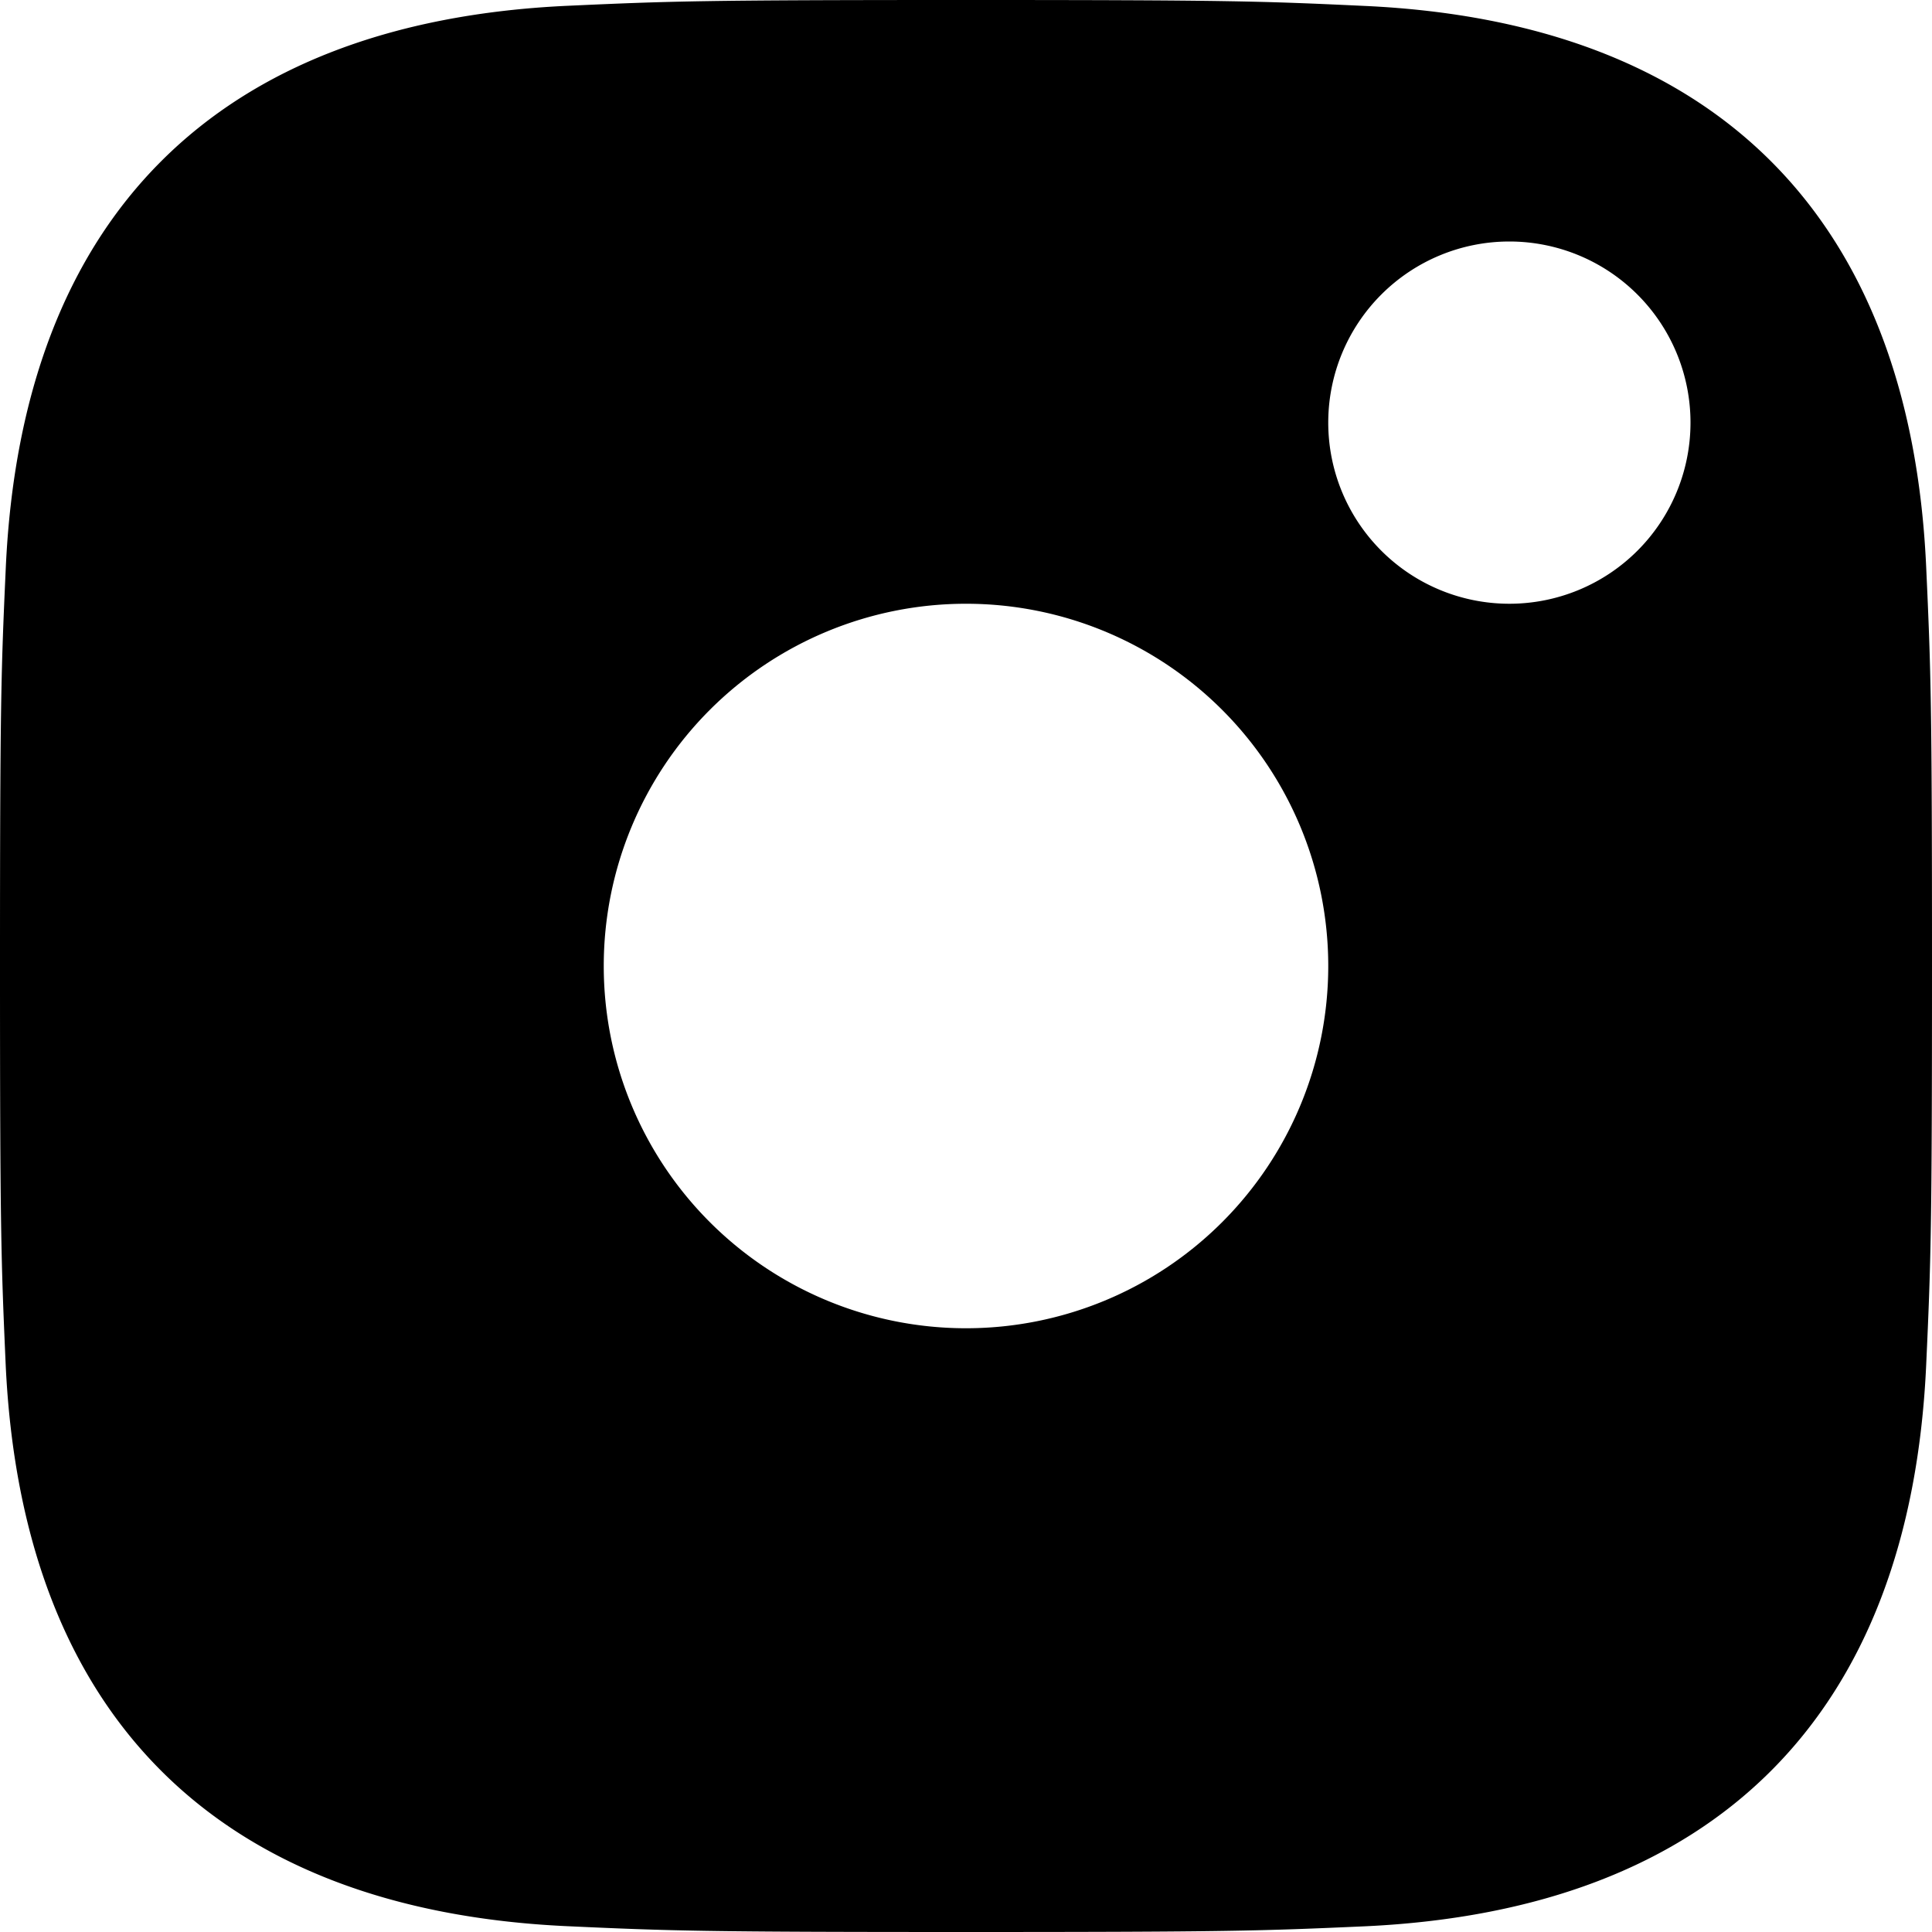 <svg xmlns="http://www.w3.org/2000/svg" width="16" height="16" viewBox="0 0 16 16">
  <path d="M15.952,11.3c-0.131,2.908-1.75,4.52-4.653,4.653C10.445,15.991,10.173,16,8,16s-2.445-.009-3.3-0.048C1.793,15.819.181,14.2,0.047,11.3,0.009,10.445,0,10.173,0,8S0.009,5.555.048,4.7C0.181,1.793,1.8.181,4.7,0.048,5.555,0.009,5.827,0,8,0s2.446,0.009,3.3.049C14.208,0.182,15.822,1.8,15.952,4.7,15.991,5.555,16,5.827,16,8S15.991,10.445,15.952,11.3ZM8,5a3,3,0,1,0,3,3A3,3,0,0,0,8,5Zm4.5-3A1.5,1.5,0,1,0,14,3.5,1.5,1.5,0,0,0,12.5,2Z"/>
</svg>
